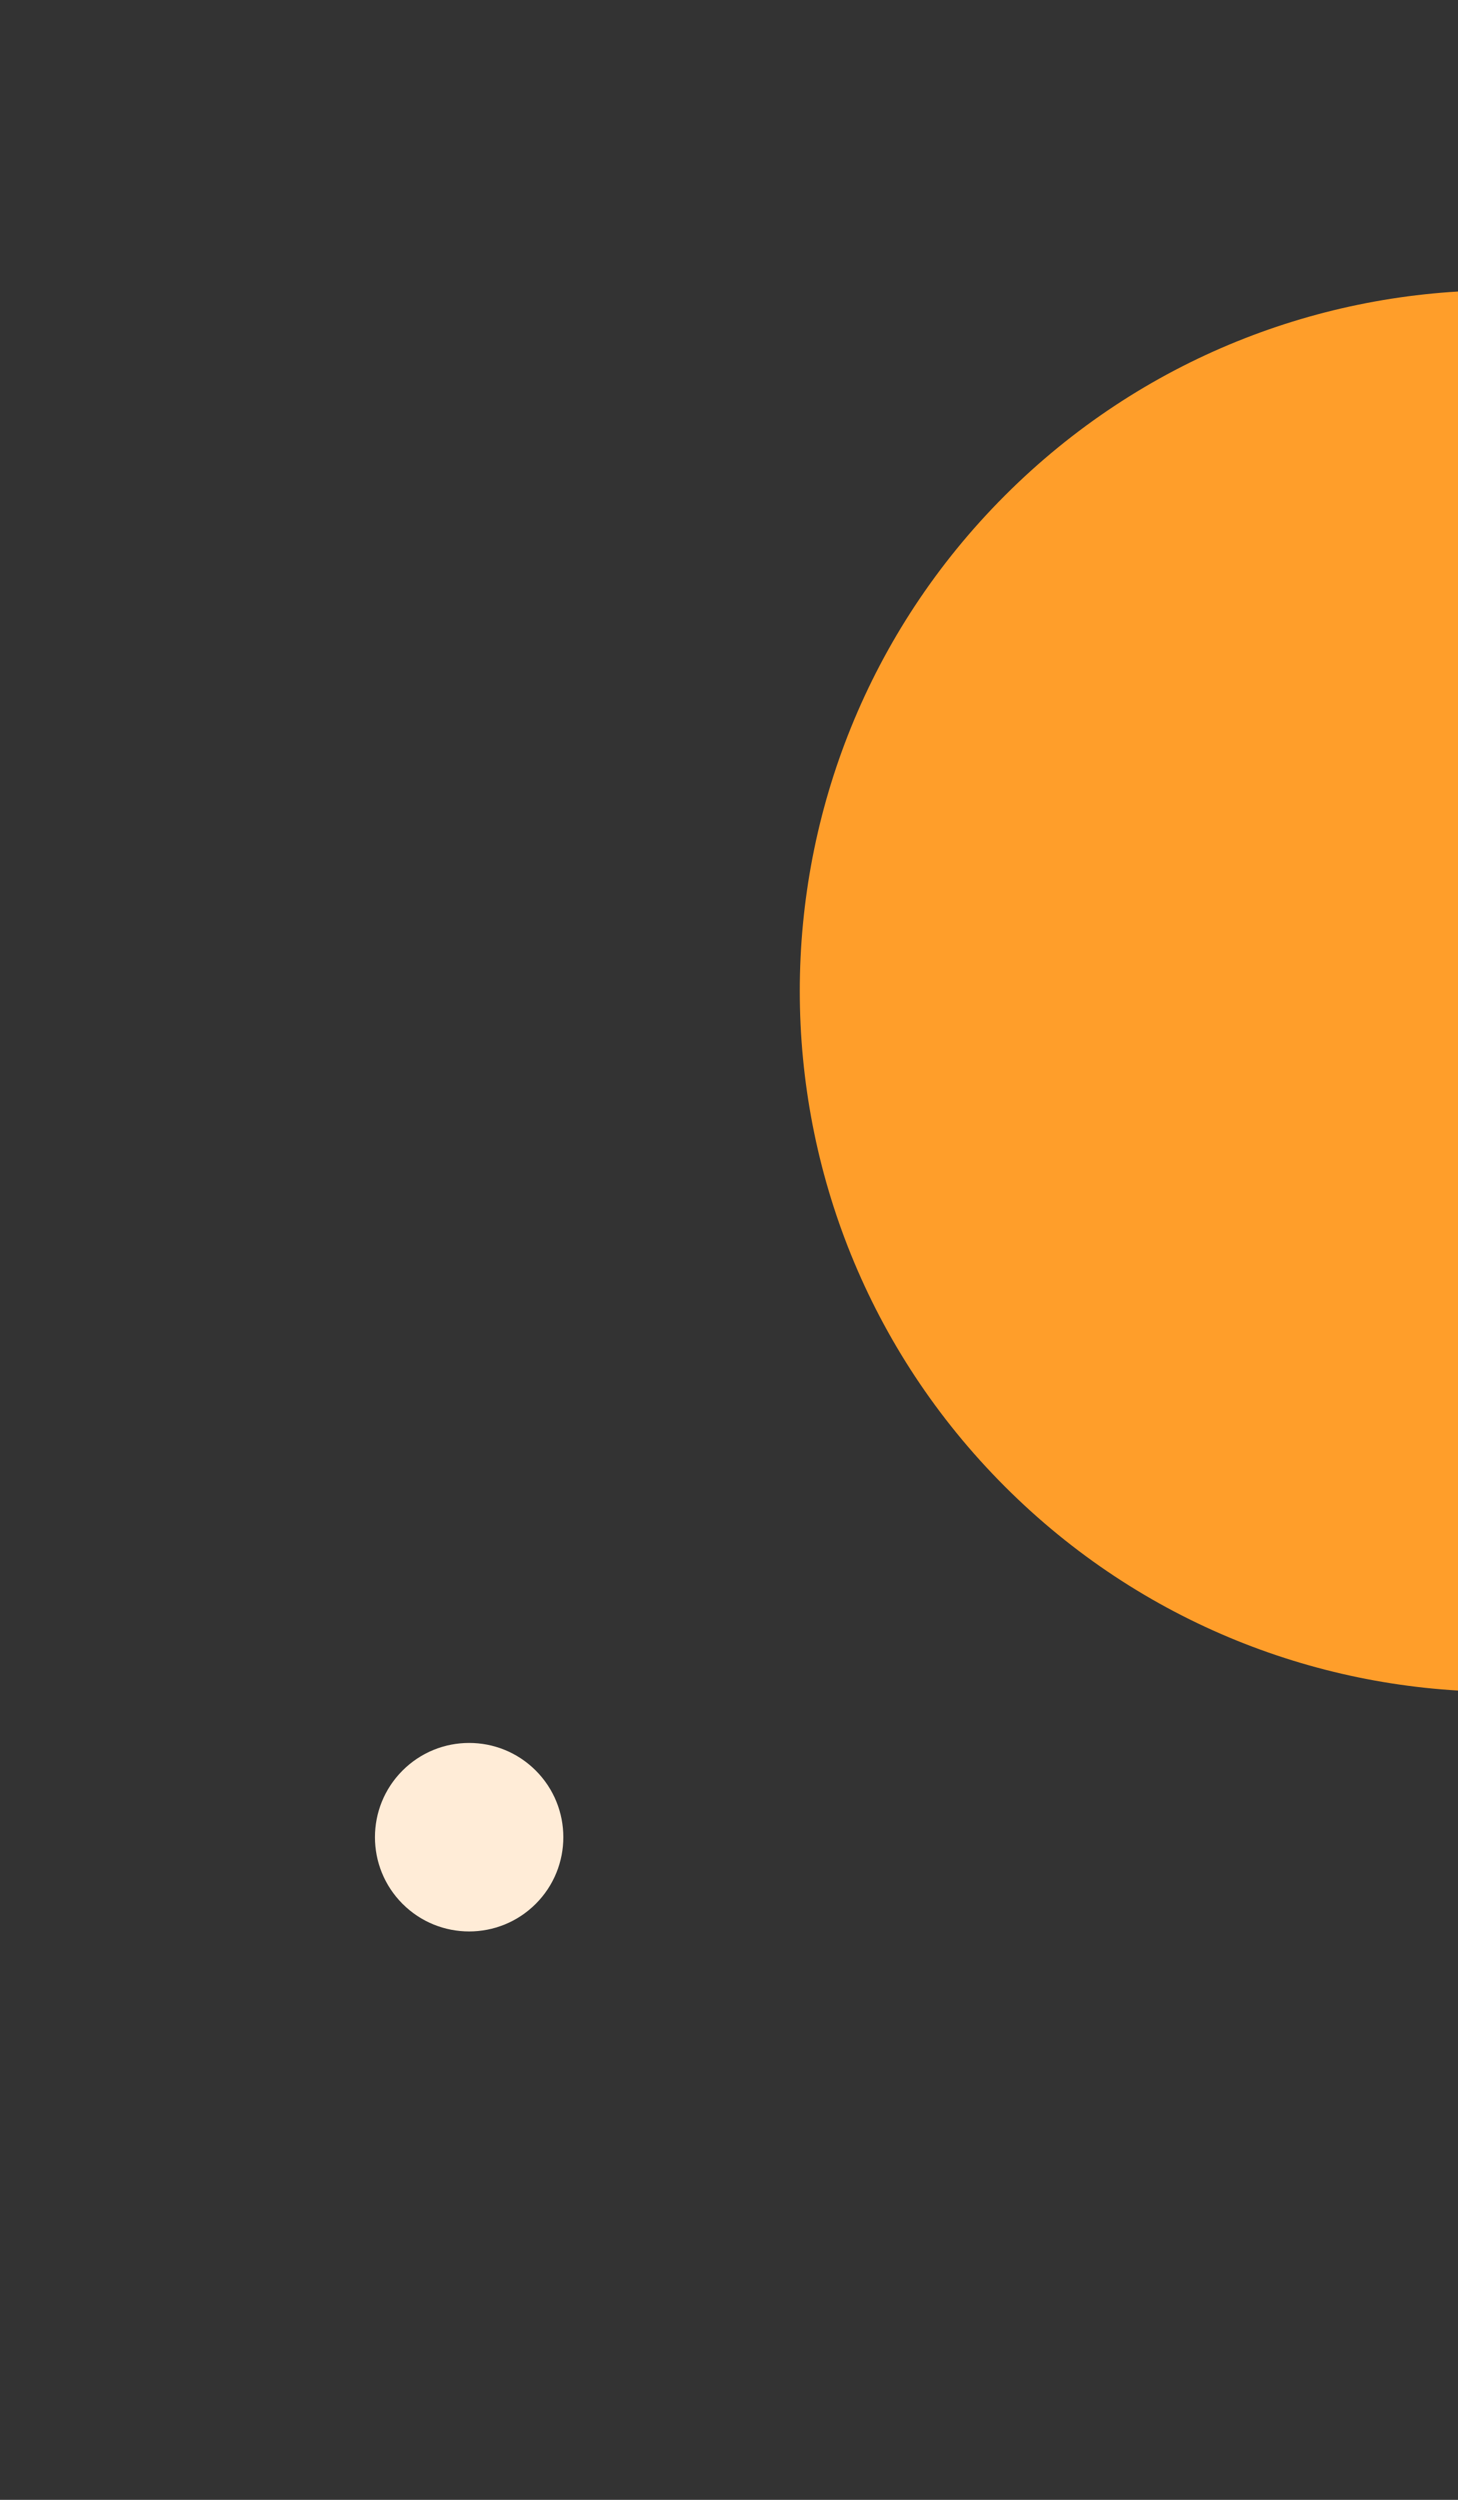 <svg width="178" height="305" fill="none" xmlns="http://www.w3.org/2000/svg"><rect width="100%" height="100%" fill="#333333" stroke="none"/><path d="M49.144 232.285c4.49 4.491 11.772 4.491 16.263 0 4.491-4.491 4.491-11.773 0-16.264-4.49-4.491-11.772-4.491-16.263 0-4.491 4.491-4.491 11.773 0 16.264z" fill="#FFECD7"/><path d="M122.683 181.373c33.39 33.39 87.525 33.39 120.915 0s33.39-87.526 0-120.915c-33.39-33.39-87.525-33.39-120.915 0s-33.39 87.525 0 120.915z" fill="#FF9E2A"/></svg>